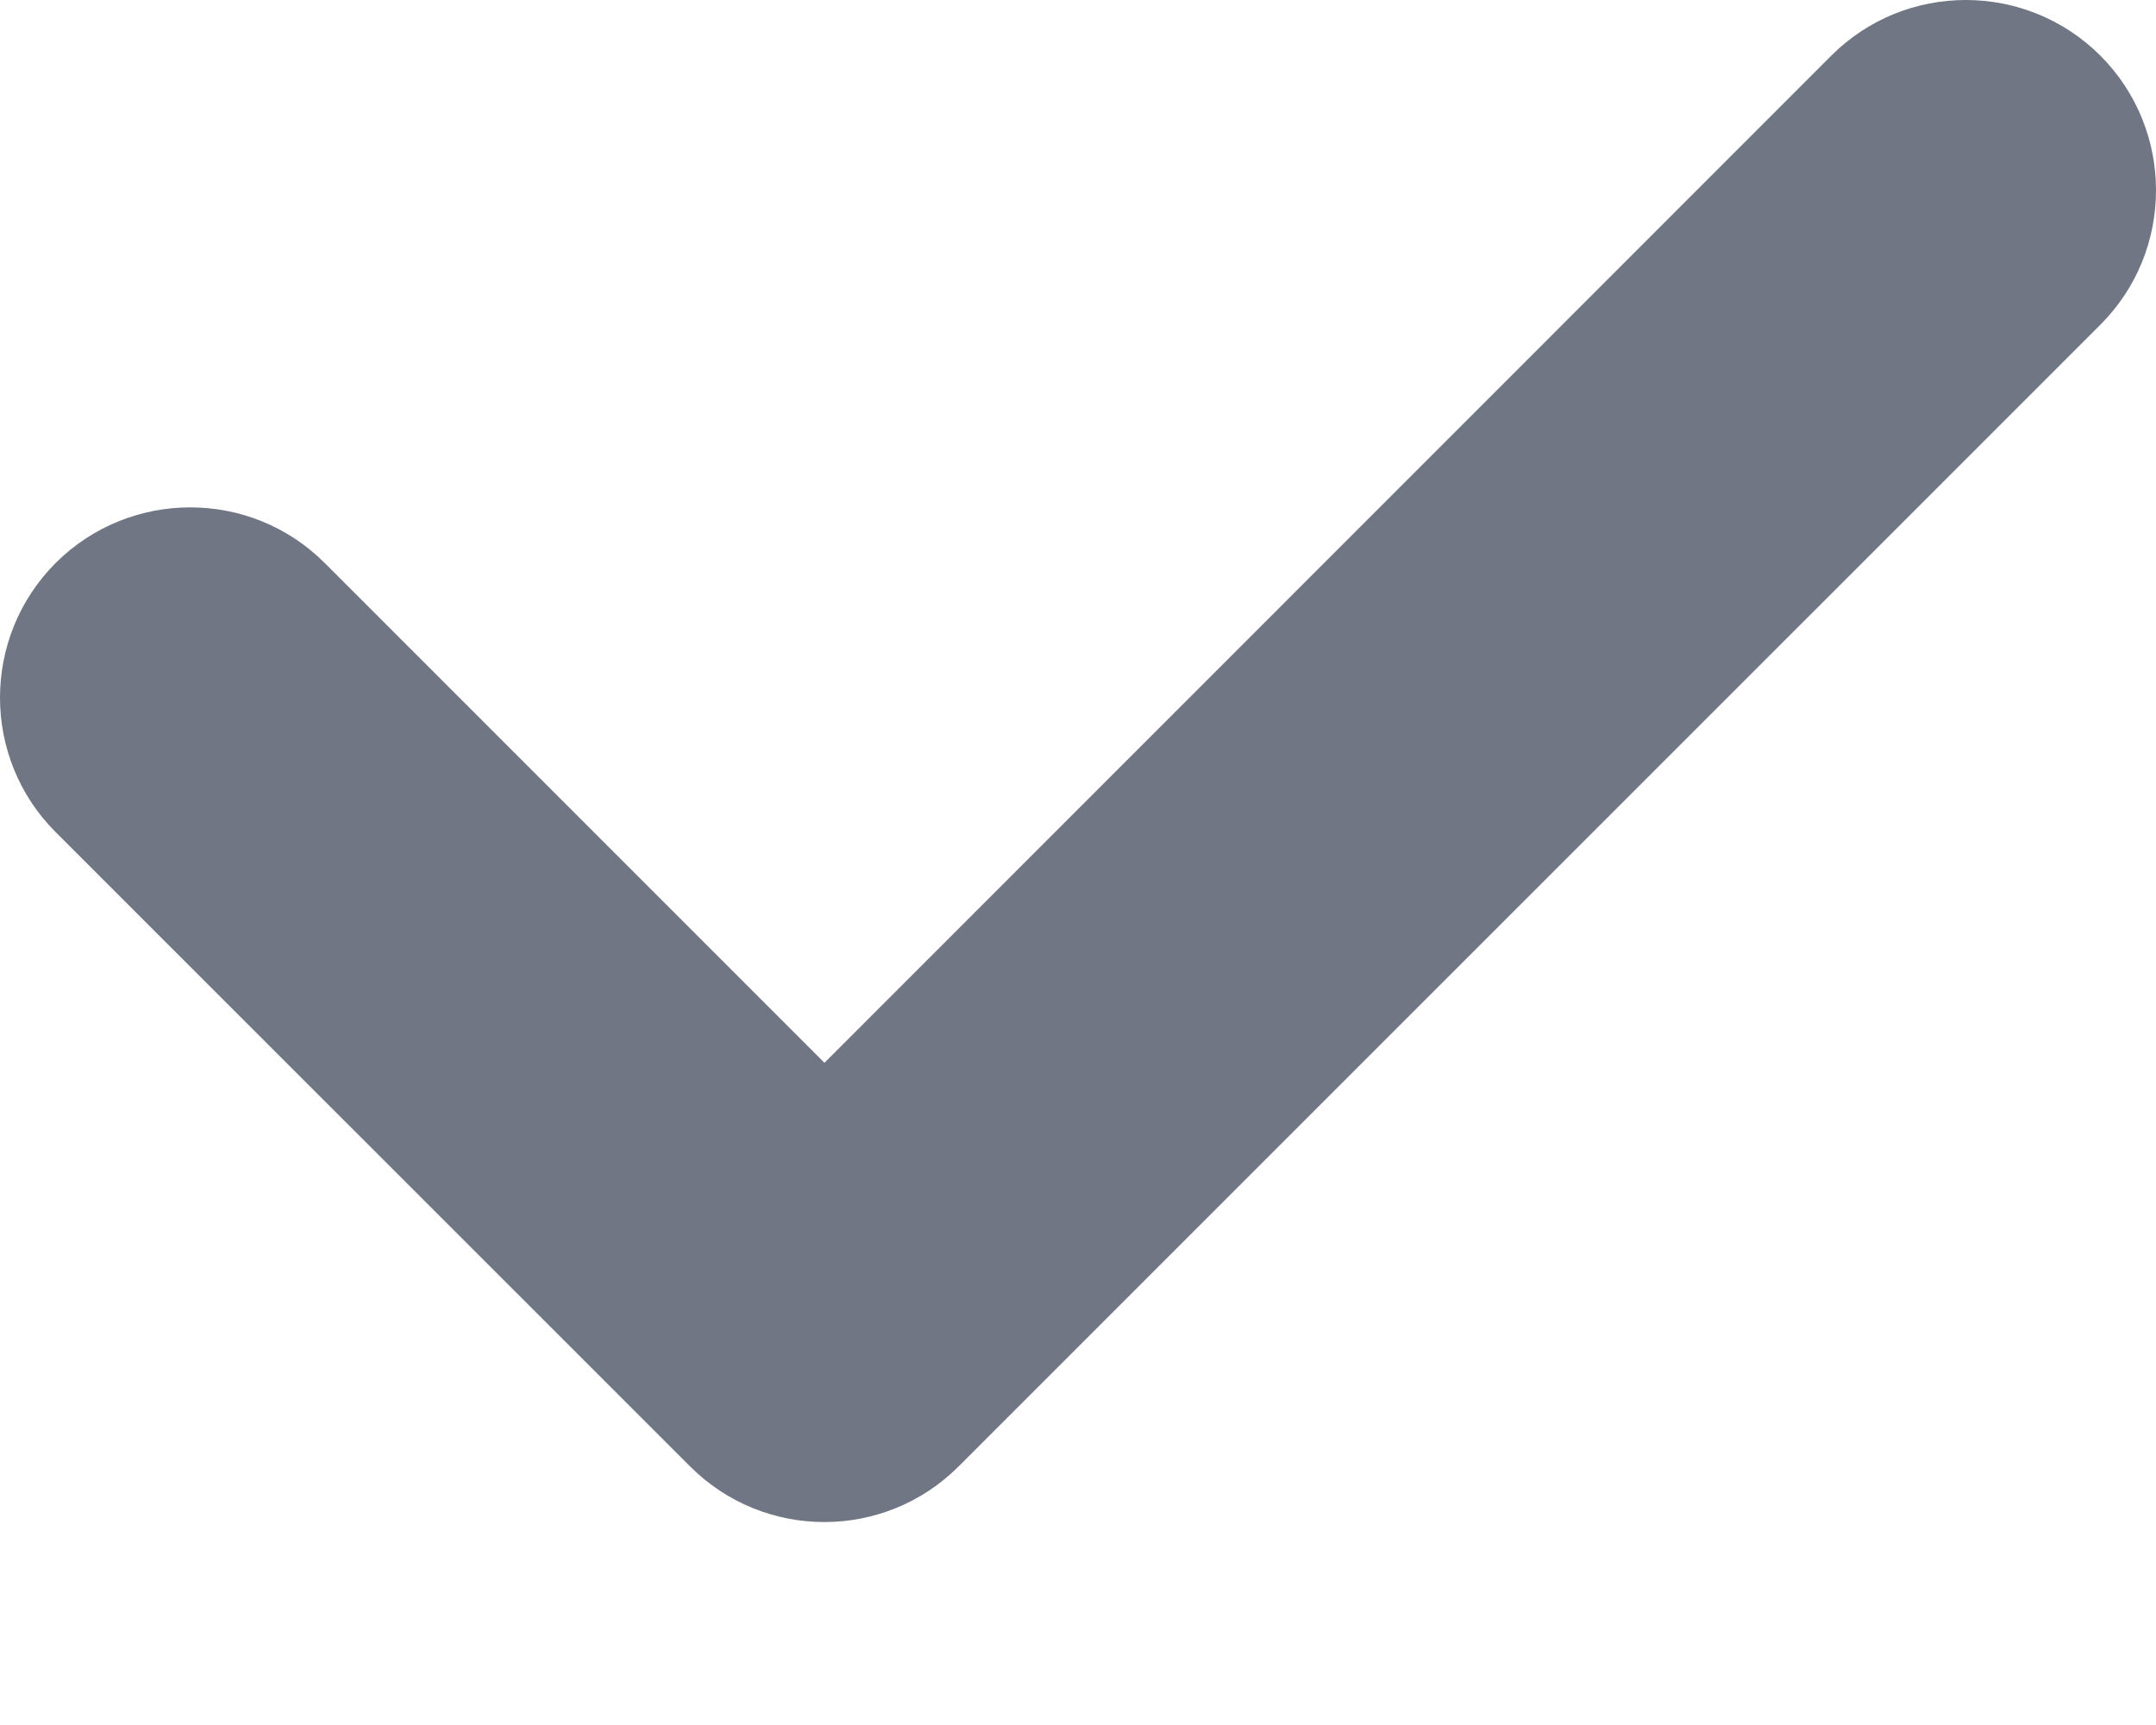 <svg width="10" height="8" viewBox="0 0 10 8" fill="none" xmlns="http://www.w3.org/2000/svg">
<path d="M8.494 0.258C8.838 -0.086 9.397 -0.086 9.742 0.258C10.086 0.603 10.086 1.162 9.742 1.506L4.447 6.8C4.103 7.145 3.544 7.145 3.2 6.8L0.258 3.859C-0.086 3.515 -0.086 2.956 0.258 2.611C0.603 2.267 1.162 2.267 1.506 2.611L3.824 4.929L8.494 0.258Z" fill="#707683"/>
</svg>
